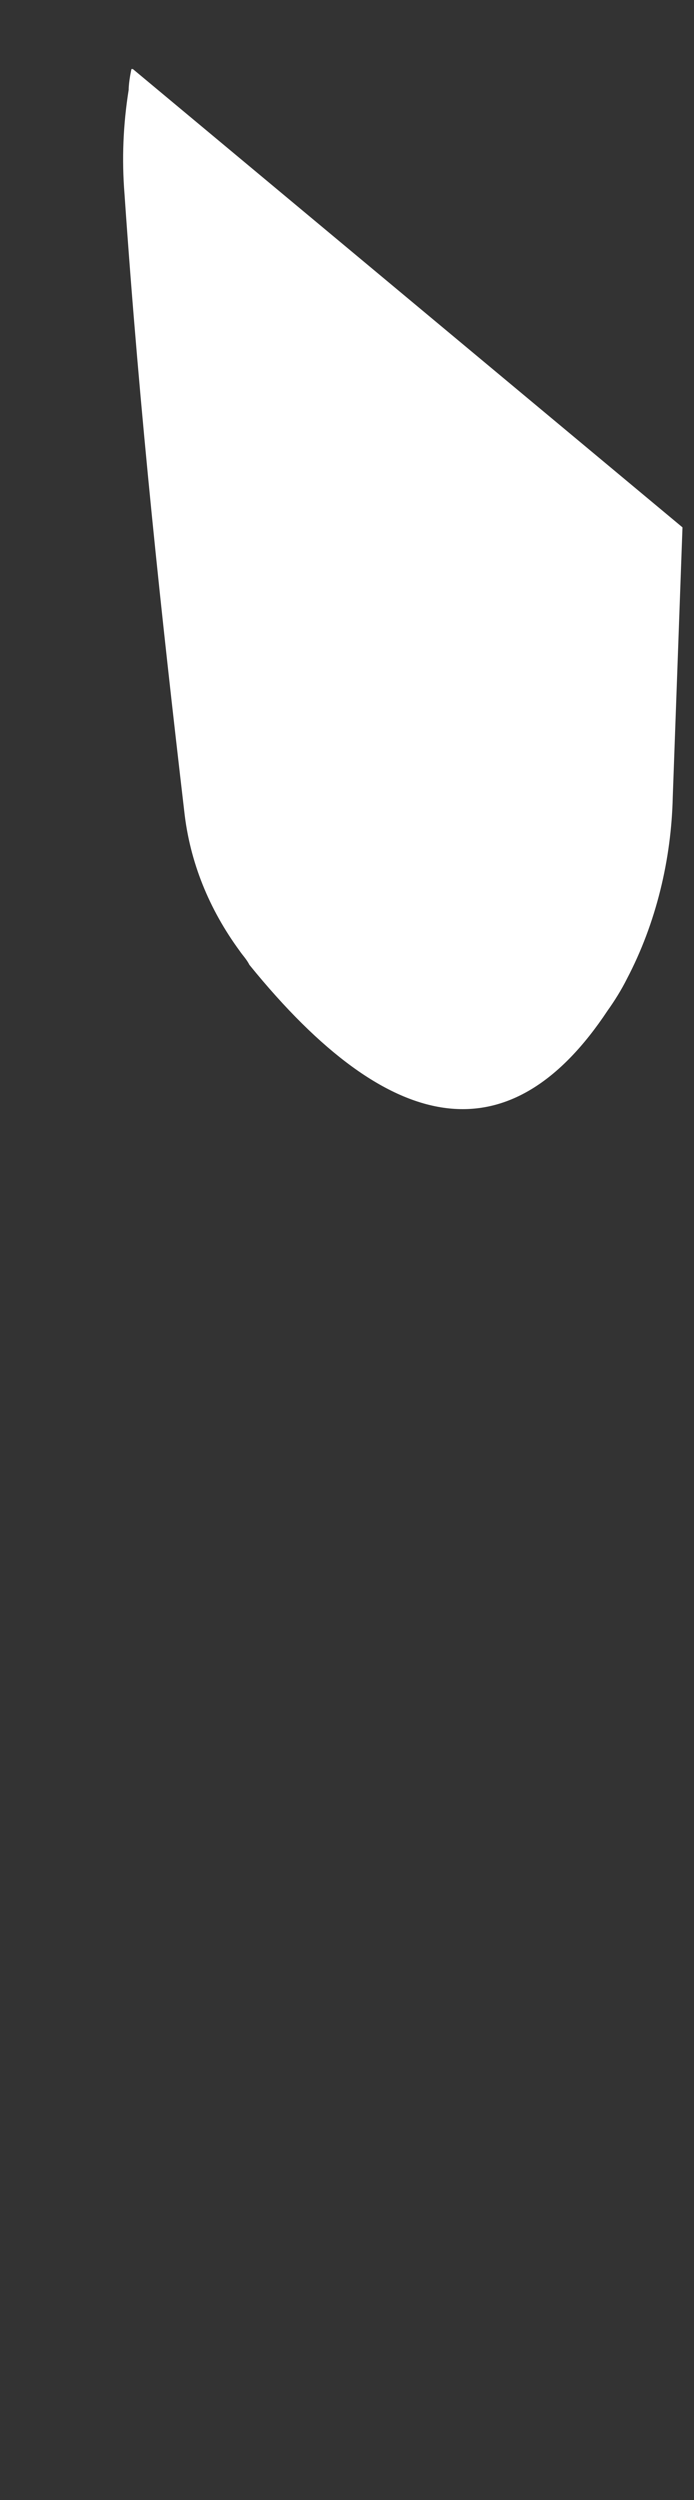 <svg width="5" height="18" viewBox="0 0 5 18" fill="none" xmlns="http://www.w3.org/2000/svg">
<rect x="0" y="0" width="5" height="18" fill="#333333" stroke="none"/>
<path d="M0.947 0.497C0.947 0.497 0.927 0.587 0.927 0.647C0.887 0.897 0.877 1.147 0.897 1.397C1.007 2.997 1.167 4.467 1.327 5.837C1.367 6.207 1.507 6.547 1.727 6.847C1.747 6.877 1.777 6.907 1.797 6.947C2.827 8.217 3.687 8.317 4.377 7.277C4.427 7.207 4.477 7.127 4.517 7.047C4.727 6.647 4.837 6.187 4.847 5.737L4.917 3.797L0.957 0.497H0.947Z" fill="white"/>
</svg>
